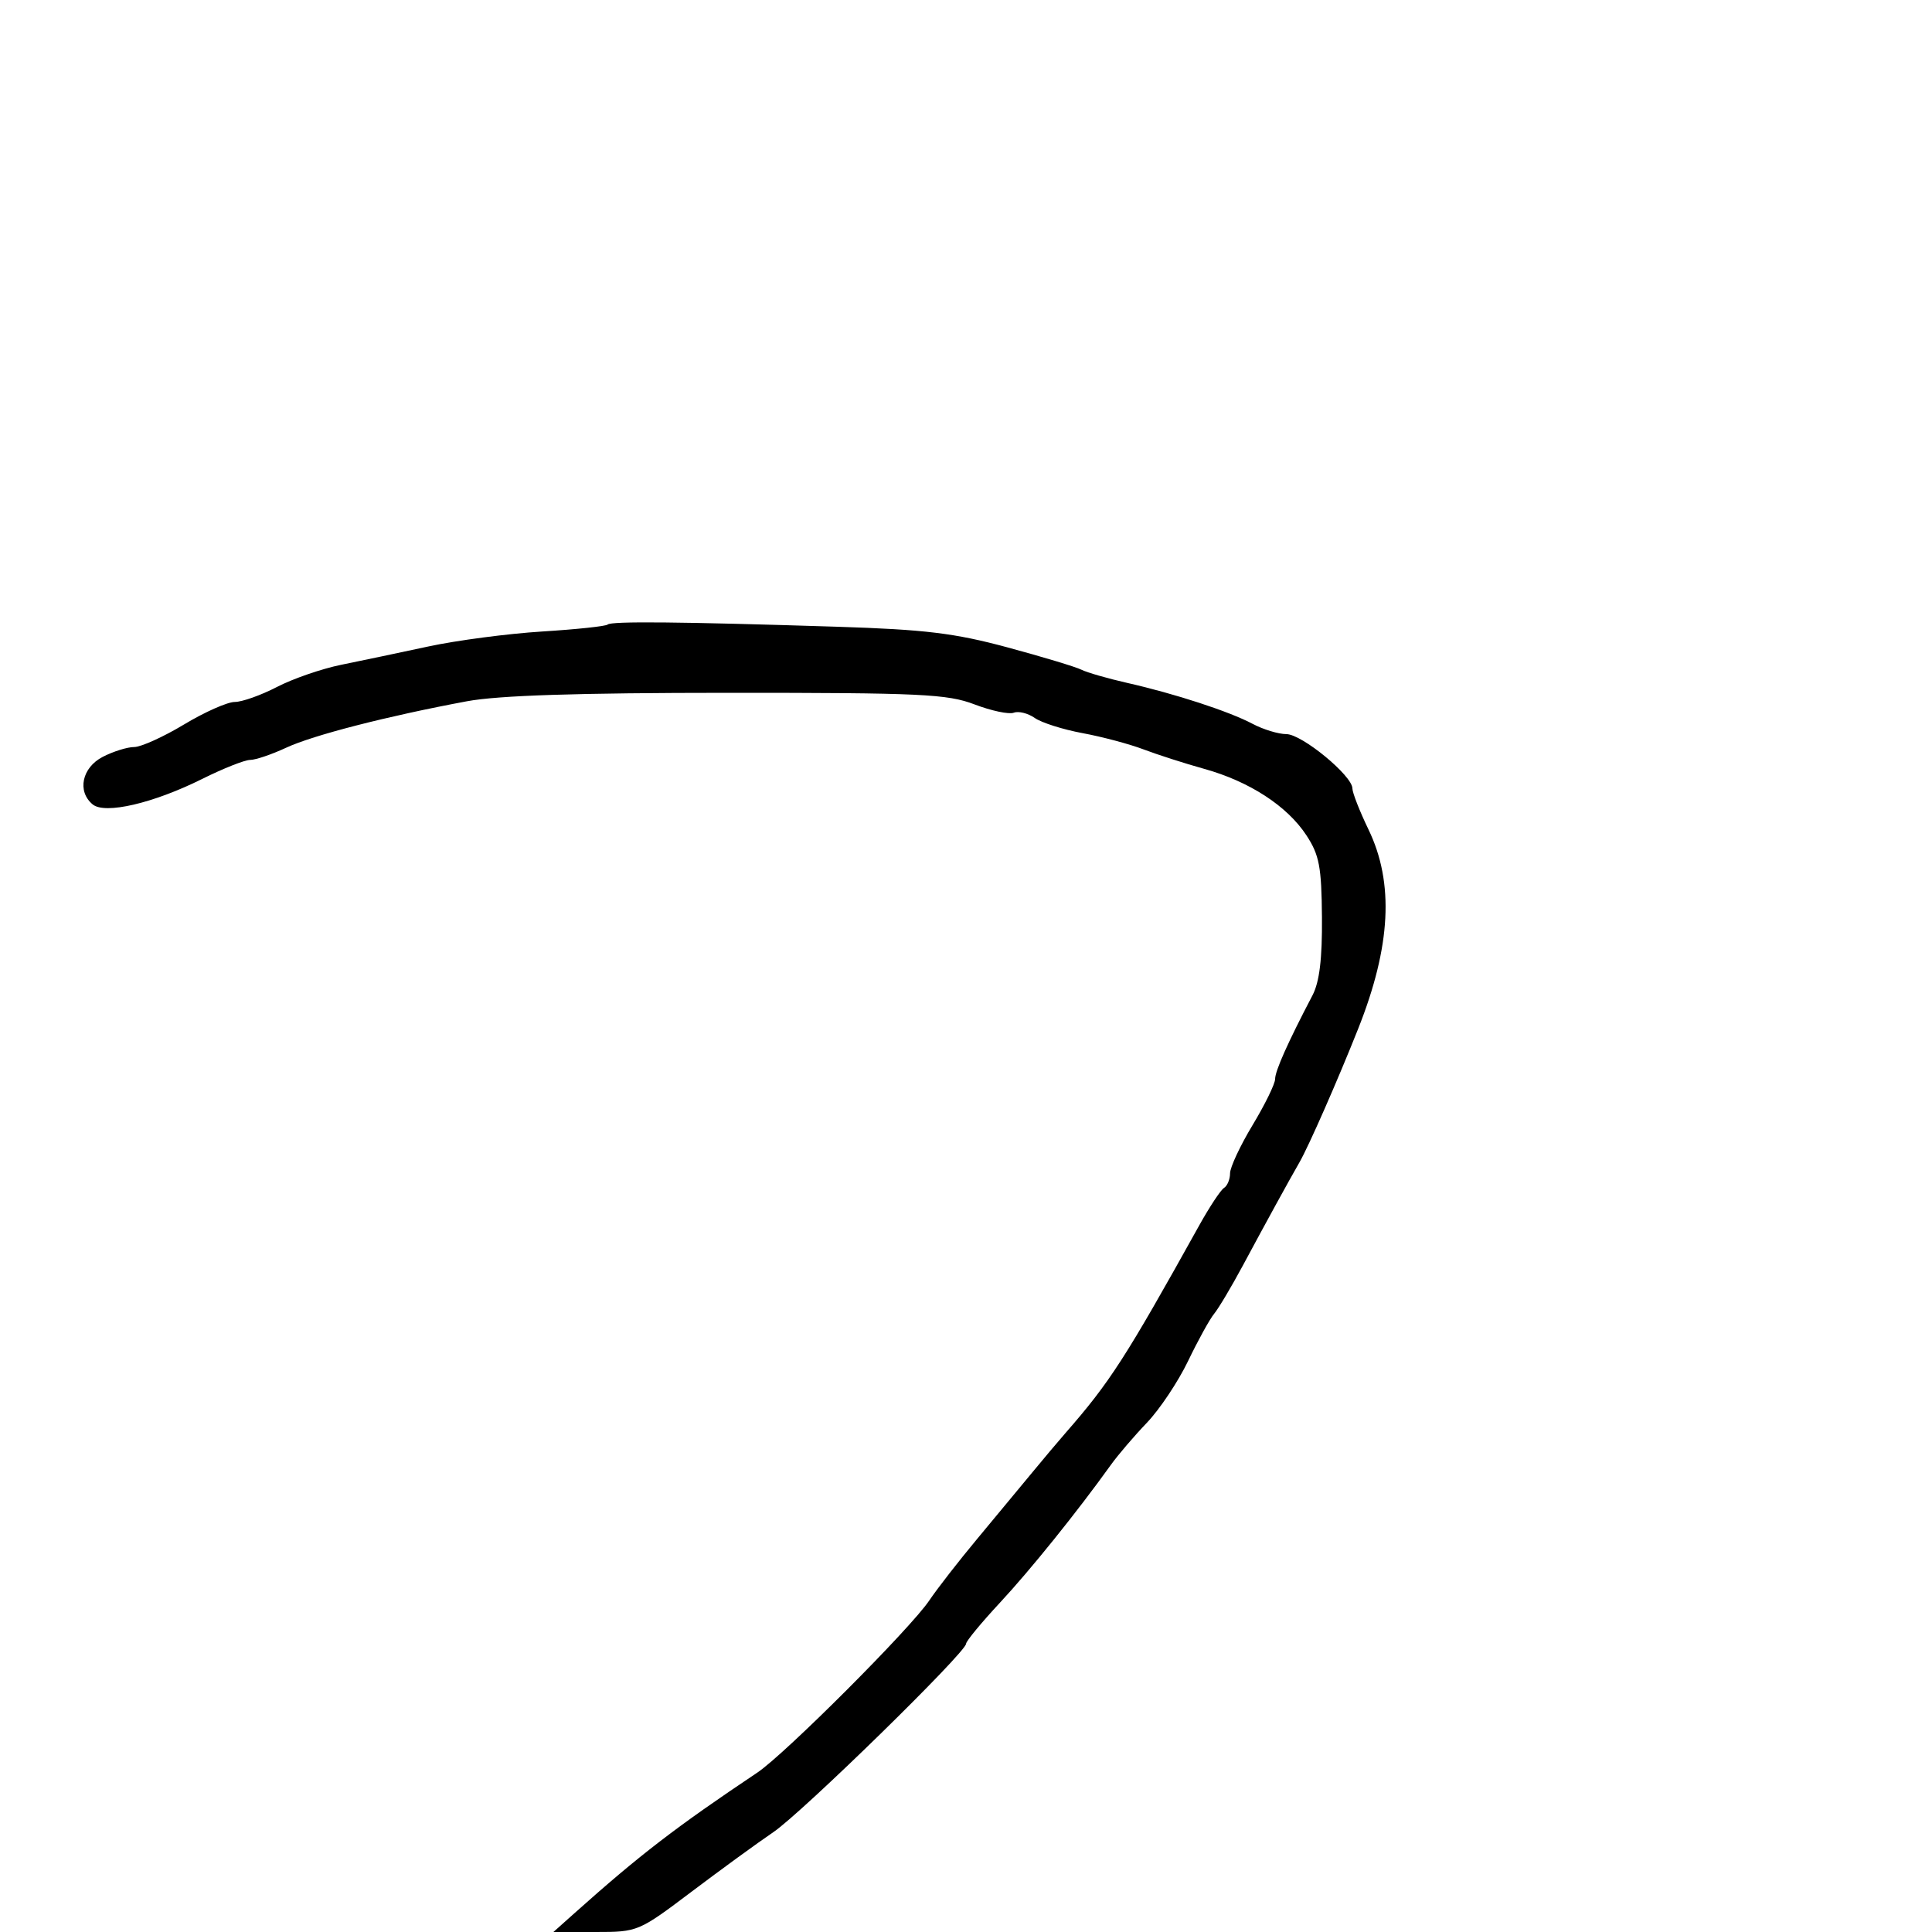 <svg xmlns="http://www.w3.org/2000/svg" width="300" height="300" viewBox="0 0 300 300" version="1.1">
  <defs/>
  <path d="M94.359,96.978 C94.898,96.442 105.613,96.545 130,97.32 C143.633,97.753 148.223,98.309 156.419,100.519 C161.875,101.991 167.05,103.553 167.919,103.991 C168.789,104.429 171.975,105.347 175,106.033 C182.445,107.719 190.861,110.466 194.5,112.396 C196.15,113.271 198.511,113.99 199.747,113.994 C202.161,114 210,120.45 210,122.429 C210,123.087 211.125,125.958 212.5,128.808 C216.499,137.098 215.989,146.931 210.894,159.75 C207.684,167.827 203.218,177.985 201.772,180.5 C200.105,183.398 196.69,189.624 192.996,196.5 C191.223,199.8 189.214,203.175 188.532,204 C187.849,204.825 186.029,208.125 184.488,211.333 C182.946,214.541 180.068,218.854 178.092,220.918 C176.117,222.982 173.6,225.925 172.5,227.459 C167.265,234.758 160.011,243.77 155.264,248.872 C152.384,251.967 150.022,254.831 150.014,255.235 C149.988,256.596 124.544,281.47 120.079,284.5 C117.648,286.15 111.931,290.313 107.376,293.75 C99.167,299.944 99.034,300 92.513,300 L85.933,300 L89.216,297.068 C99.354,288.014 104.954,283.709 117.595,275.249 C121.89,272.374 141.386,252.861 144.293,248.528 C145.507,246.719 148.888,242.372 151.808,238.869 C154.727,235.366 158.532,230.779 160.263,228.674 C161.994,226.57 164.331,223.797 165.455,222.511 C172.347,214.628 174.762,210.879 186.221,190.269 C187.821,187.392 189.551,184.778 190.065,184.46 C190.579,184.142 191.001,183.121 191.003,182.191 C191.004,181.261 192.579,177.89 194.503,174.7 C196.426,171.51 198,168.29 198,167.544 C198,166.292 199.99,161.838 203.803,154.553 C204.887,152.482 205.324,148.881 205.272,142.44 C205.208,134.588 204.862,132.761 202.858,129.704 C199.878,125.159 194.008,121.341 187,119.391 C183.975,118.549 179.725,117.185 177.555,116.36 C175.385,115.535 171.128,114.401 168.096,113.841 C165.064,113.28 161.725,112.221 160.677,111.486 C159.628,110.752 158.161,110.385 157.417,110.67 C156.672,110.956 153.933,110.376 151.329,109.382 C147.101,107.767 143.006,107.574 113.047,107.58 C89.71,107.585 77.37,107.984 72.5,108.893 C60.107,111.205 48.606,114.16 44.434,116.105 C42.198,117.147 39.683,118 38.844,118 C38.005,118 34.66,119.326 31.41,120.946 C23.792,124.743 16.293,126.488 14.388,124.907 C11.944,122.879 12.724,119.194 15.95,117.526 C17.573,116.687 19.769,116 20.829,116 C21.89,116 25.373,114.425 28.57,112.5 C31.767,110.575 35.312,109 36.449,109 C37.586,109 40.537,107.951 43.008,106.67 C45.479,105.388 49.975,103.838 53,103.225 C56.025,102.612 62.1,101.335 66.5,100.387 C70.9,99.439 78.86,98.391 84.189,98.059 C89.518,97.727 94.094,97.241 94.359,96.978 Z"/>
</svg>

